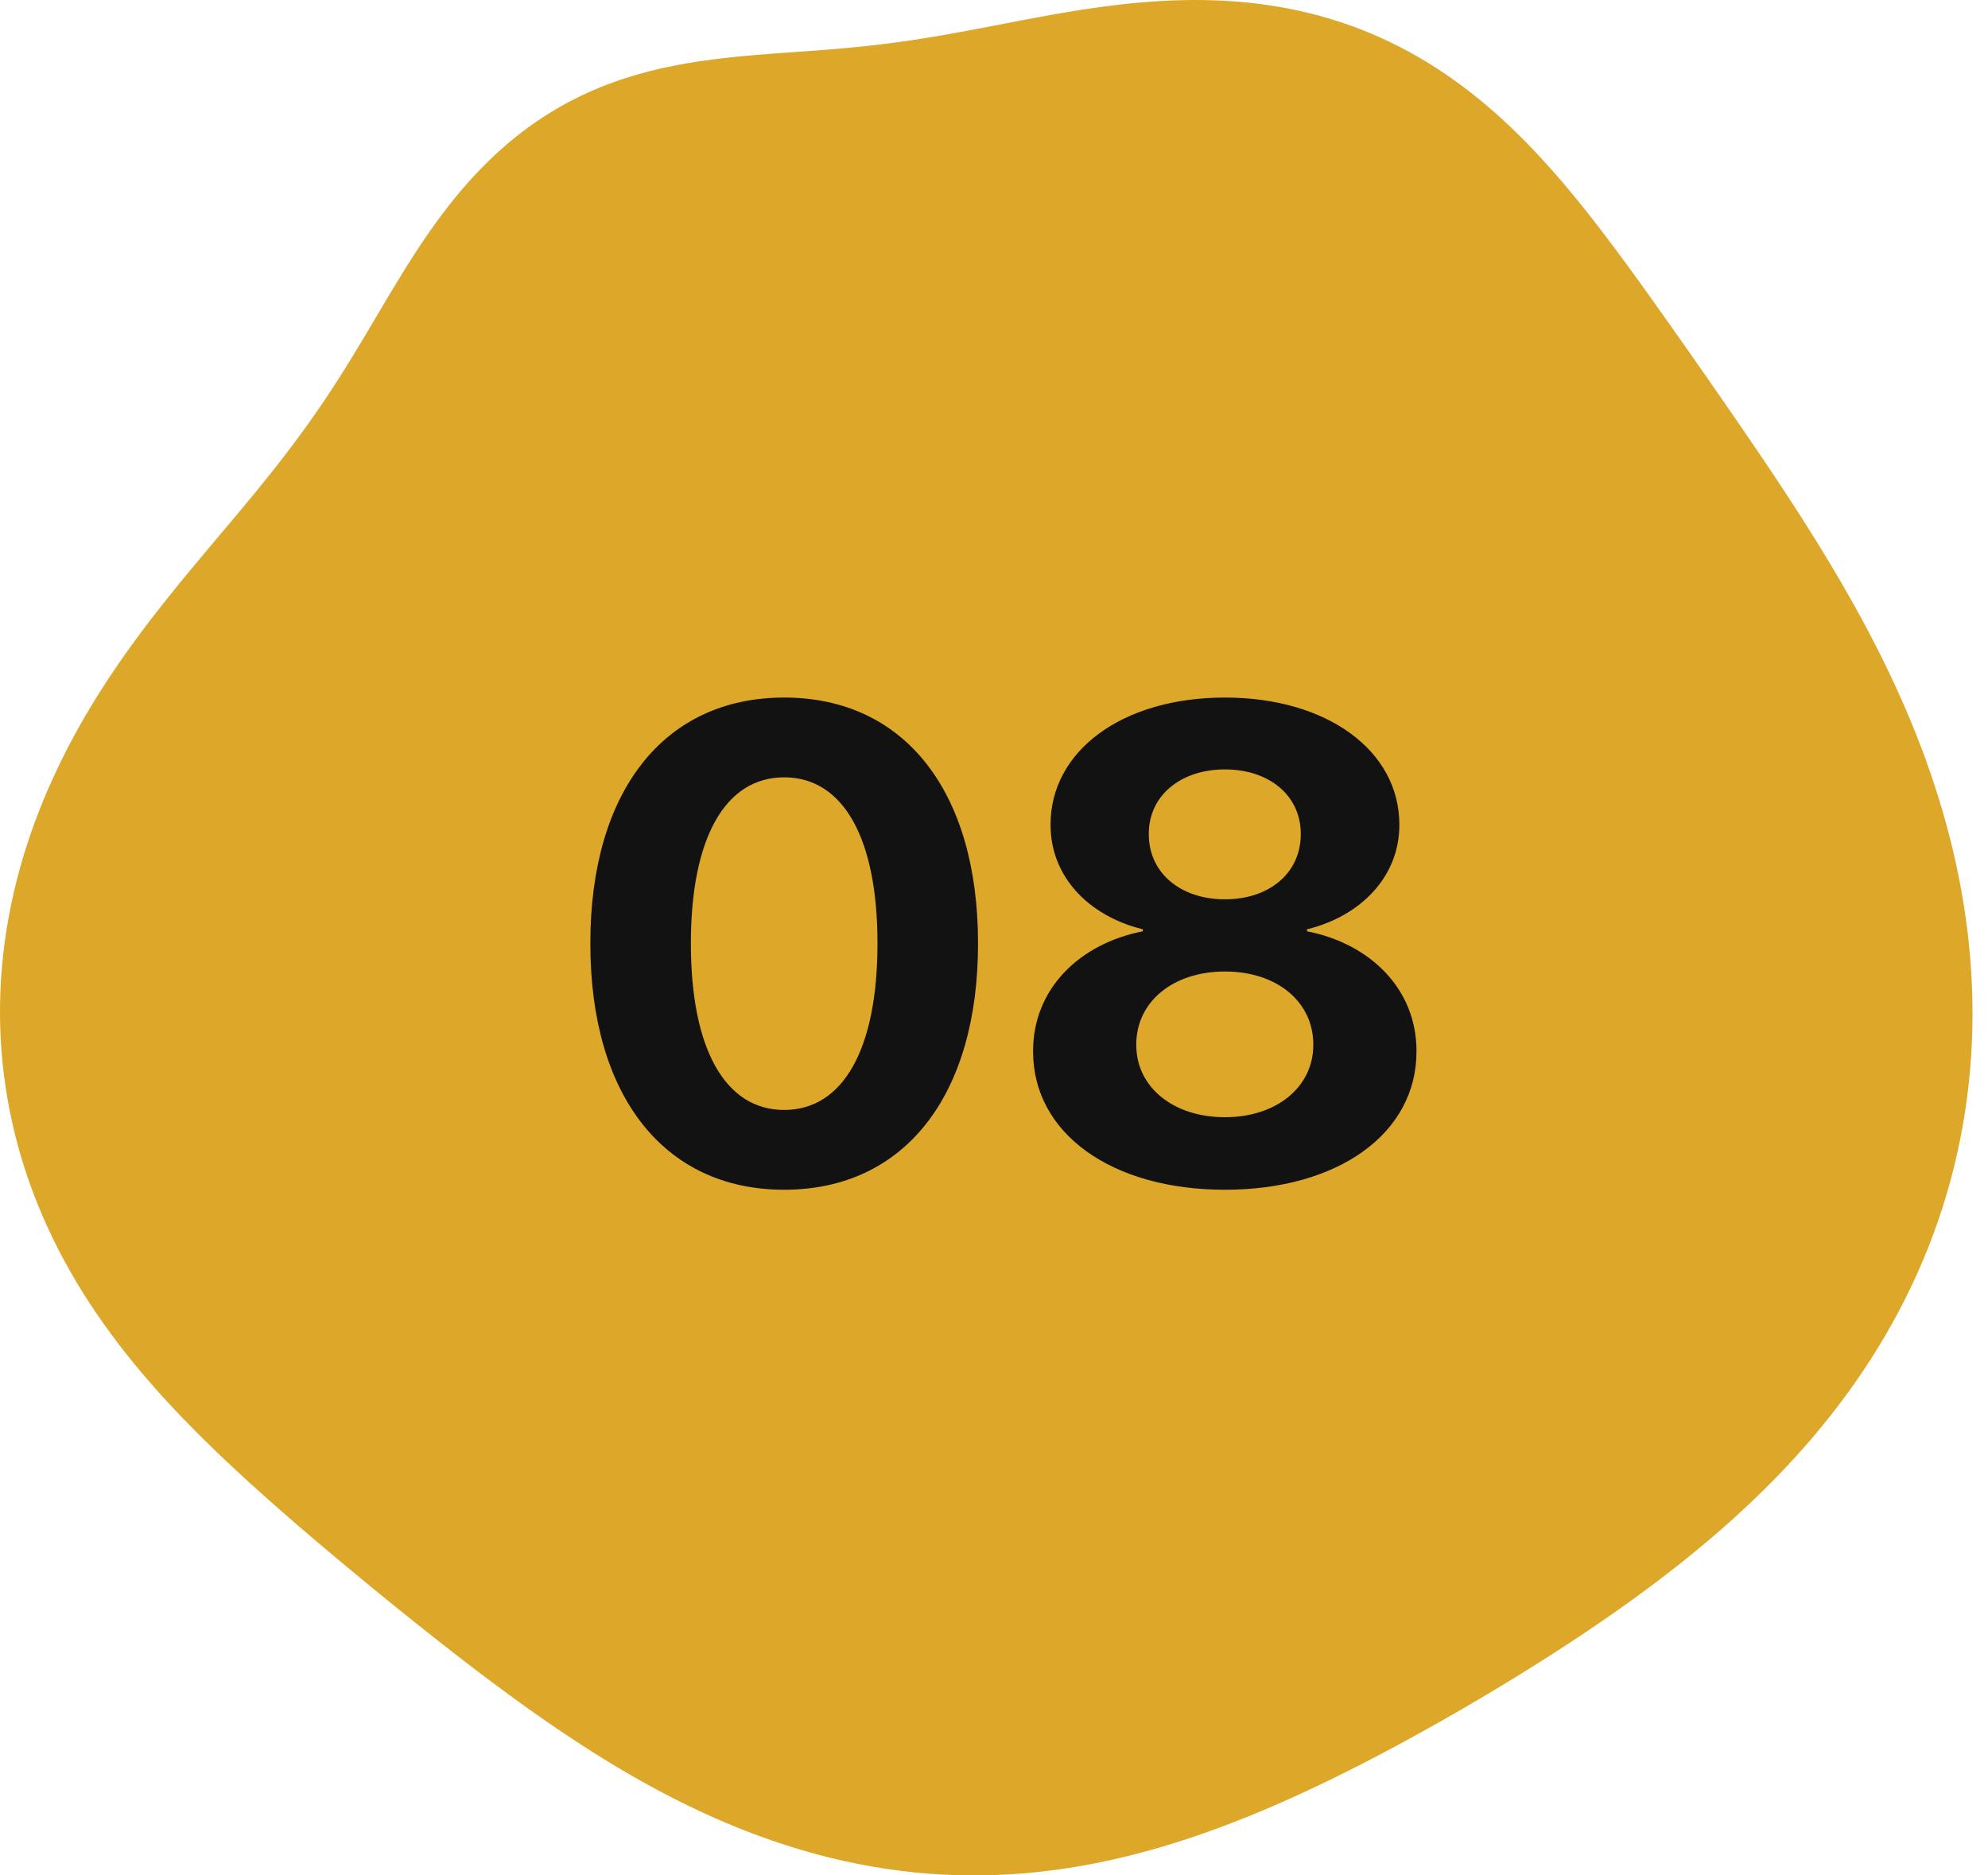 <svg width="106" height="100" viewBox="0 0 106 100" fill="none" xmlns="http://www.w3.org/2000/svg">
<path fill-rule="evenodd" clip-rule="evenodd" d="M102.426 39.823L102.674 40.49L102.912 41.164L103.141 41.843L103.36 42.528L103.569 43.219L103.766 43.915L103.952 44.616L104.127 45.322L104.289 46.033L104.438 46.749L104.575 47.468L104.699 48.191L104.808 48.918L104.905 49.648L104.986 50.381L105.054 51.117L105.106 51.855L105.144 52.594L105.167 53.335L105.174 54.077L105.165 54.82L105.141 55.563L105.101 56.306L105.044 57.048L104.972 57.79L104.883 58.53L104.778 59.268L104.657 60.005L104.519 60.738L104.365 61.469L104.194 62.196L104.008 62.92L103.805 63.639L103.586 64.354L103.35 65.064L103.099 65.769L102.833 66.468L102.55 67.162L102.253 67.849L101.94 68.529L101.613 69.202L101.27 69.869L100.914 70.527L100.543 71.178L100.159 71.822L99.762 72.457L99.351 73.083L98.928 73.701L98.493 74.311L98.045 74.912L97.587 75.504L97.117 76.087L96.637 76.661L96.146 77.226L95.646 77.782L95.137 78.33L94.619 78.868L94.093 79.398L93.558 79.919L93.016 80.431L92.468 80.935L91.912 81.431L91.351 81.919L90.783 82.399L90.21 82.871L89.633 83.336L89.05 83.793L88.463 84.244L87.872 84.688L87.278 85.125L86.68 85.557L86.079 85.982L85.474 86.402L84.867 86.816L84.258 87.226L83.646 87.63L83.031 88.03L82.415 88.425L81.797 88.816L81.176 89.203L80.553 89.585L79.929 89.965L79.303 90.34L78.674 90.712L78.044 91.081L77.411 91.446L76.776 91.807L76.139 92.166L75.499 92.52L74.858 92.871L74.213 93.219L73.565 93.562L72.915 93.901L72.261 94.236L71.605 94.566L70.945 94.891L70.281 95.21L69.614 95.525L68.943 95.832L68.267 96.133L67.588 96.427L66.905 96.714L66.218 96.992L65.526 97.262L64.831 97.522L64.131 97.773L63.426 98.013L62.718 98.243L62.006 98.46L61.289 98.666L60.569 98.859L59.845 99.039L59.117 99.204L58.387 99.356L57.653 99.493L56.916 99.614L56.177 99.719L55.436 99.808L54.693 99.881L53.949 99.937L53.203 99.975L52.457 99.996L51.711 100L50.965 99.986L50.219 99.954L49.474 99.904L48.731 99.837L47.99 99.752L47.251 99.65L46.514 99.531L45.781 99.395L45.052 99.243L44.326 99.074L43.604 98.89L42.887 98.69L42.175 98.475L41.468 98.246L40.766 98.003L40.07 97.746L39.38 97.476L38.696 97.194L38.019 96.899L37.347 96.594L36.683 96.277L36.025 95.951L35.373 95.614L34.729 95.269L34.091 94.915L33.46 94.554L32.835 94.185L32.218 93.809L31.607 93.428L31.002 93.041L30.404 92.649L29.811 92.252L29.225 91.852L28.645 91.448L28.07 91.041L27.501 90.631L26.938 90.219L26.379 89.805L25.825 89.39L25.275 88.974L24.73 88.556L24.189 88.138L23.652 87.719L23.118 87.299L22.588 86.879L22.061 86.459L21.538 86.039L21.017 85.619L20.499 85.198L19.983 84.778L19.47 84.356L18.96 83.935L18.451 83.513L17.945 83.09L17.441 82.667L16.939 82.243L16.439 81.817L15.941 81.39L15.446 80.962L14.953 80.531L14.461 80.099L13.973 79.664L13.487 79.226L13.004 78.786L12.524 78.342L12.046 77.895L11.573 77.444L11.103 76.988L10.638 76.529L10.177 76.064L9.72 75.595L9.269 75.12L8.823 74.64L8.384 74.153L7.951 73.661L7.525 73.163L7.106 72.658L6.696 72.147L6.293 71.629L5.9 71.104L5.516 70.572L5.141 70.034L4.777 69.488L4.424 68.935L4.082 68.376L3.752 67.809L3.433 67.236L3.127 66.656L2.834 66.07L2.553 65.478L2.286 64.879L2.033 64.275L1.794 63.666L1.568 63.051L1.357 62.431L1.161 61.807L0.98 61.178L0.813 60.545L0.662 59.908L0.526 59.269L0.405 58.626L0.3 57.98L0.211 57.332L0.137 56.682L0.079 56.031L0.037 55.379L0.011 54.726L0 54.072L0.005 53.419L0.025 52.766L0.061 52.114L0.112 51.464L0.179 50.815L0.26 50.168L0.356 49.523L0.467 48.882L0.591 48.243L0.73 47.608L0.882 46.978L1.048 46.351L1.226 45.729L1.417 45.112L1.621 44.5L1.836 43.893L2.063 43.293L2.3 42.698L2.548 42.11L2.807 41.528L3.075 40.953L3.352 40.384L3.638 39.823L3.932 39.269L4.233 38.722L4.542 38.183L4.858 37.651L5.18 37.126L5.508 36.61L5.84 36.1L6.177 35.599L6.518 35.105L6.863 34.618L7.21 34.139L7.559 33.667L7.91 33.202L8.262 32.745L8.615 32.294L8.968 31.85L9.32 31.412L9.671 30.98L10.021 30.555L10.369 30.135L10.715 29.721L11.058 29.311L11.398 28.907L11.735 28.507L12.068 28.111L12.398 27.719L12.723 27.33L13.044 26.945L13.361 26.563L13.673 26.183L13.98 25.805L14.283 25.429L14.581 25.055L14.874 24.682L15.162 24.31L15.446 23.938L15.725 23.567L15.999 23.196L16.269 22.825L16.535 22.453L16.796 22.081L17.054 21.708L17.308 21.334L17.558 20.958L17.805 20.581L18.049 20.202L18.29 19.822L18.529 19.44L18.766 19.055L19.001 18.669L19.235 18.282L19.468 17.892L19.701 17.5L19.934 17.107L20.168 16.712L20.402 16.317L20.638 15.919L20.876 15.522L21.117 15.123L21.36 14.725L21.607 14.326L21.857 13.928L22.112 13.531L22.372 13.136L22.636 12.741L22.906 12.35L23.182 11.96L23.464 11.574L23.753 11.192L24.048 10.814L24.35 10.44L24.659 10.072L24.976 9.709L25.301 9.353L25.633 9.004L25.973 8.661L26.32 8.327L26.676 8L27.039 7.682L27.41 7.374L27.789 7.074L28.175 6.785L28.569 6.506L28.97 6.238L29.377 5.98L29.792 5.734L30.213 5.499L30.641 5.275L31.074 5.063L31.513 4.863L31.957 4.674L32.406 4.497L32.859 4.331L33.316 4.177L33.777 4.033L34.24 3.901L34.707 3.778L35.175 3.665L35.646 3.562L36.118 3.468L36.591 3.382L37.065 3.304L37.539 3.233L38.013 3.169L38.487 3.111L38.961 3.058L39.434 3.01L39.907 2.966L40.378 2.926L40.848 2.888L41.318 2.852L41.786 2.818L42.253 2.785L42.718 2.751L43.183 2.718L43.647 2.683L44.109 2.647L44.571 2.609L45.033 2.568L45.494 2.525L45.955 2.479L46.416 2.429L46.877 2.376L47.339 2.319L47.802 2.258L48.266 2.193L48.731 2.125L49.198 2.052L49.667 1.976L50.139 1.897L50.613 1.814L51.09 1.728L51.57 1.64L52.053 1.549L52.54 1.456L53.03 1.362L53.524 1.267L54.023 1.171L54.525 1.075L55.031 0.979L55.542 0.885L56.057 0.792L56.576 0.701L57.099 0.613L57.627 0.528L58.158 0.448L58.694 0.372L59.234 0.301L59.777 0.236L60.323 0.178L60.873 0.127L61.426 0.084L61.981 0.049L62.539 0.023L63.099 0.007L63.661 0L64.224 0.004L64.788 0.019L65.352 0.045L65.916 0.083L66.481 0.133L67.044 0.196L67.606 0.272L68.167 0.36L68.725 0.462L69.281 0.578L69.834 0.707L70.383 0.85L70.929 1.006L71.47 1.177L72.007 1.361L72.539 1.559L73.065 1.771L73.585 1.997L74.099 2.235L74.607 2.487L75.109 2.752L75.603 3.029L76.091 3.318L76.571 3.619L77.044 3.932L77.509 4.255L77.967 4.589L78.418 4.933L78.861 5.287L79.297 5.65L79.726 6.022L80.147 6.402L80.561 6.79L80.968 7.185L81.369 7.586L81.763 7.994L82.151 8.408L82.533 8.828L82.91 9.252L83.281 9.681L83.647 10.114L84.008 10.551L84.365 10.992L84.718 11.435L85.067 11.882L85.413 12.331L85.756 12.783L86.096 13.236L86.435 13.692L86.771 14.15L87.106 14.609L87.439 15.07L87.772 15.532L88.104 15.996L88.435 16.461L88.766 16.928L89.098 17.397L89.429 17.867L89.761 18.339L90.093 18.812L90.426 19.288L90.76 19.766L91.094 20.246L91.43 20.728L91.766 21.213L92.103 21.7L92.442 22.191L92.781 22.684L93.121 23.181L93.462 23.681L93.804 24.185L94.147 24.693L94.49 25.205L94.833 25.721L95.176 26.242L95.52 26.768L95.863 27.298L96.205 27.834L96.547 28.375L96.888 28.921L97.227 29.473L97.565 30.031L97.901 30.595L98.234 31.165L98.565 31.741L98.892 32.323L99.216 32.912L99.536 33.507L99.852 34.109L100.163 34.717L100.468 35.333L100.768 35.954L101.063 36.583L101.35 37.218L101.631 37.859L101.904 38.508L102.169 39.162L102.426 39.823Z" fill="#DDA72A"/>
<path d="M41.812 63.44C35.379 63.44 31.477 58.395 31.477 50.326V50.291C31.477 42.223 35.379 37.195 41.812 37.195C48.246 37.195 52.148 42.223 52.148 50.291V50.326C52.148 58.395 48.246 63.44 41.812 63.44ZM41.812 59.185C44.977 59.185 46.787 55.898 46.787 50.326V50.291C46.787 44.719 44.977 41.449 41.812 41.449C38.648 41.449 36.838 44.719 36.838 50.291V50.326C36.838 55.898 38.648 59.185 41.812 59.185ZM65.314 63.44C59.268 63.44 55.084 60.434 55.084 56.074V56.039C55.084 52.752 57.527 50.326 60.938 49.658V49.553C58.002 48.832 56.016 46.705 56.016 43.998V43.963C56.016 40.043 59.83 37.195 65.314 37.195C70.781 37.195 74.613 40.043 74.613 43.963V43.998C74.613 46.705 72.609 48.832 69.691 49.553V49.658C73.084 50.326 75.527 52.752 75.527 56.039V56.074C75.527 60.434 71.361 63.44 65.314 63.44ZM65.314 47.953C67.705 47.953 69.357 46.529 69.357 44.49V44.455C69.357 42.434 67.688 41.027 65.314 41.027C62.941 41.027 61.254 42.434 61.254 44.455V44.49C61.254 46.529 62.924 47.953 65.314 47.953ZM65.314 59.572C68.074 59.572 70.025 57.955 70.025 55.723V55.688C70.025 53.438 68.109 51.803 65.314 51.803C62.52 51.803 60.586 53.438 60.586 55.688V55.723C60.586 57.955 62.537 59.572 65.314 59.572Z" fill="#121212"/>
</svg>
